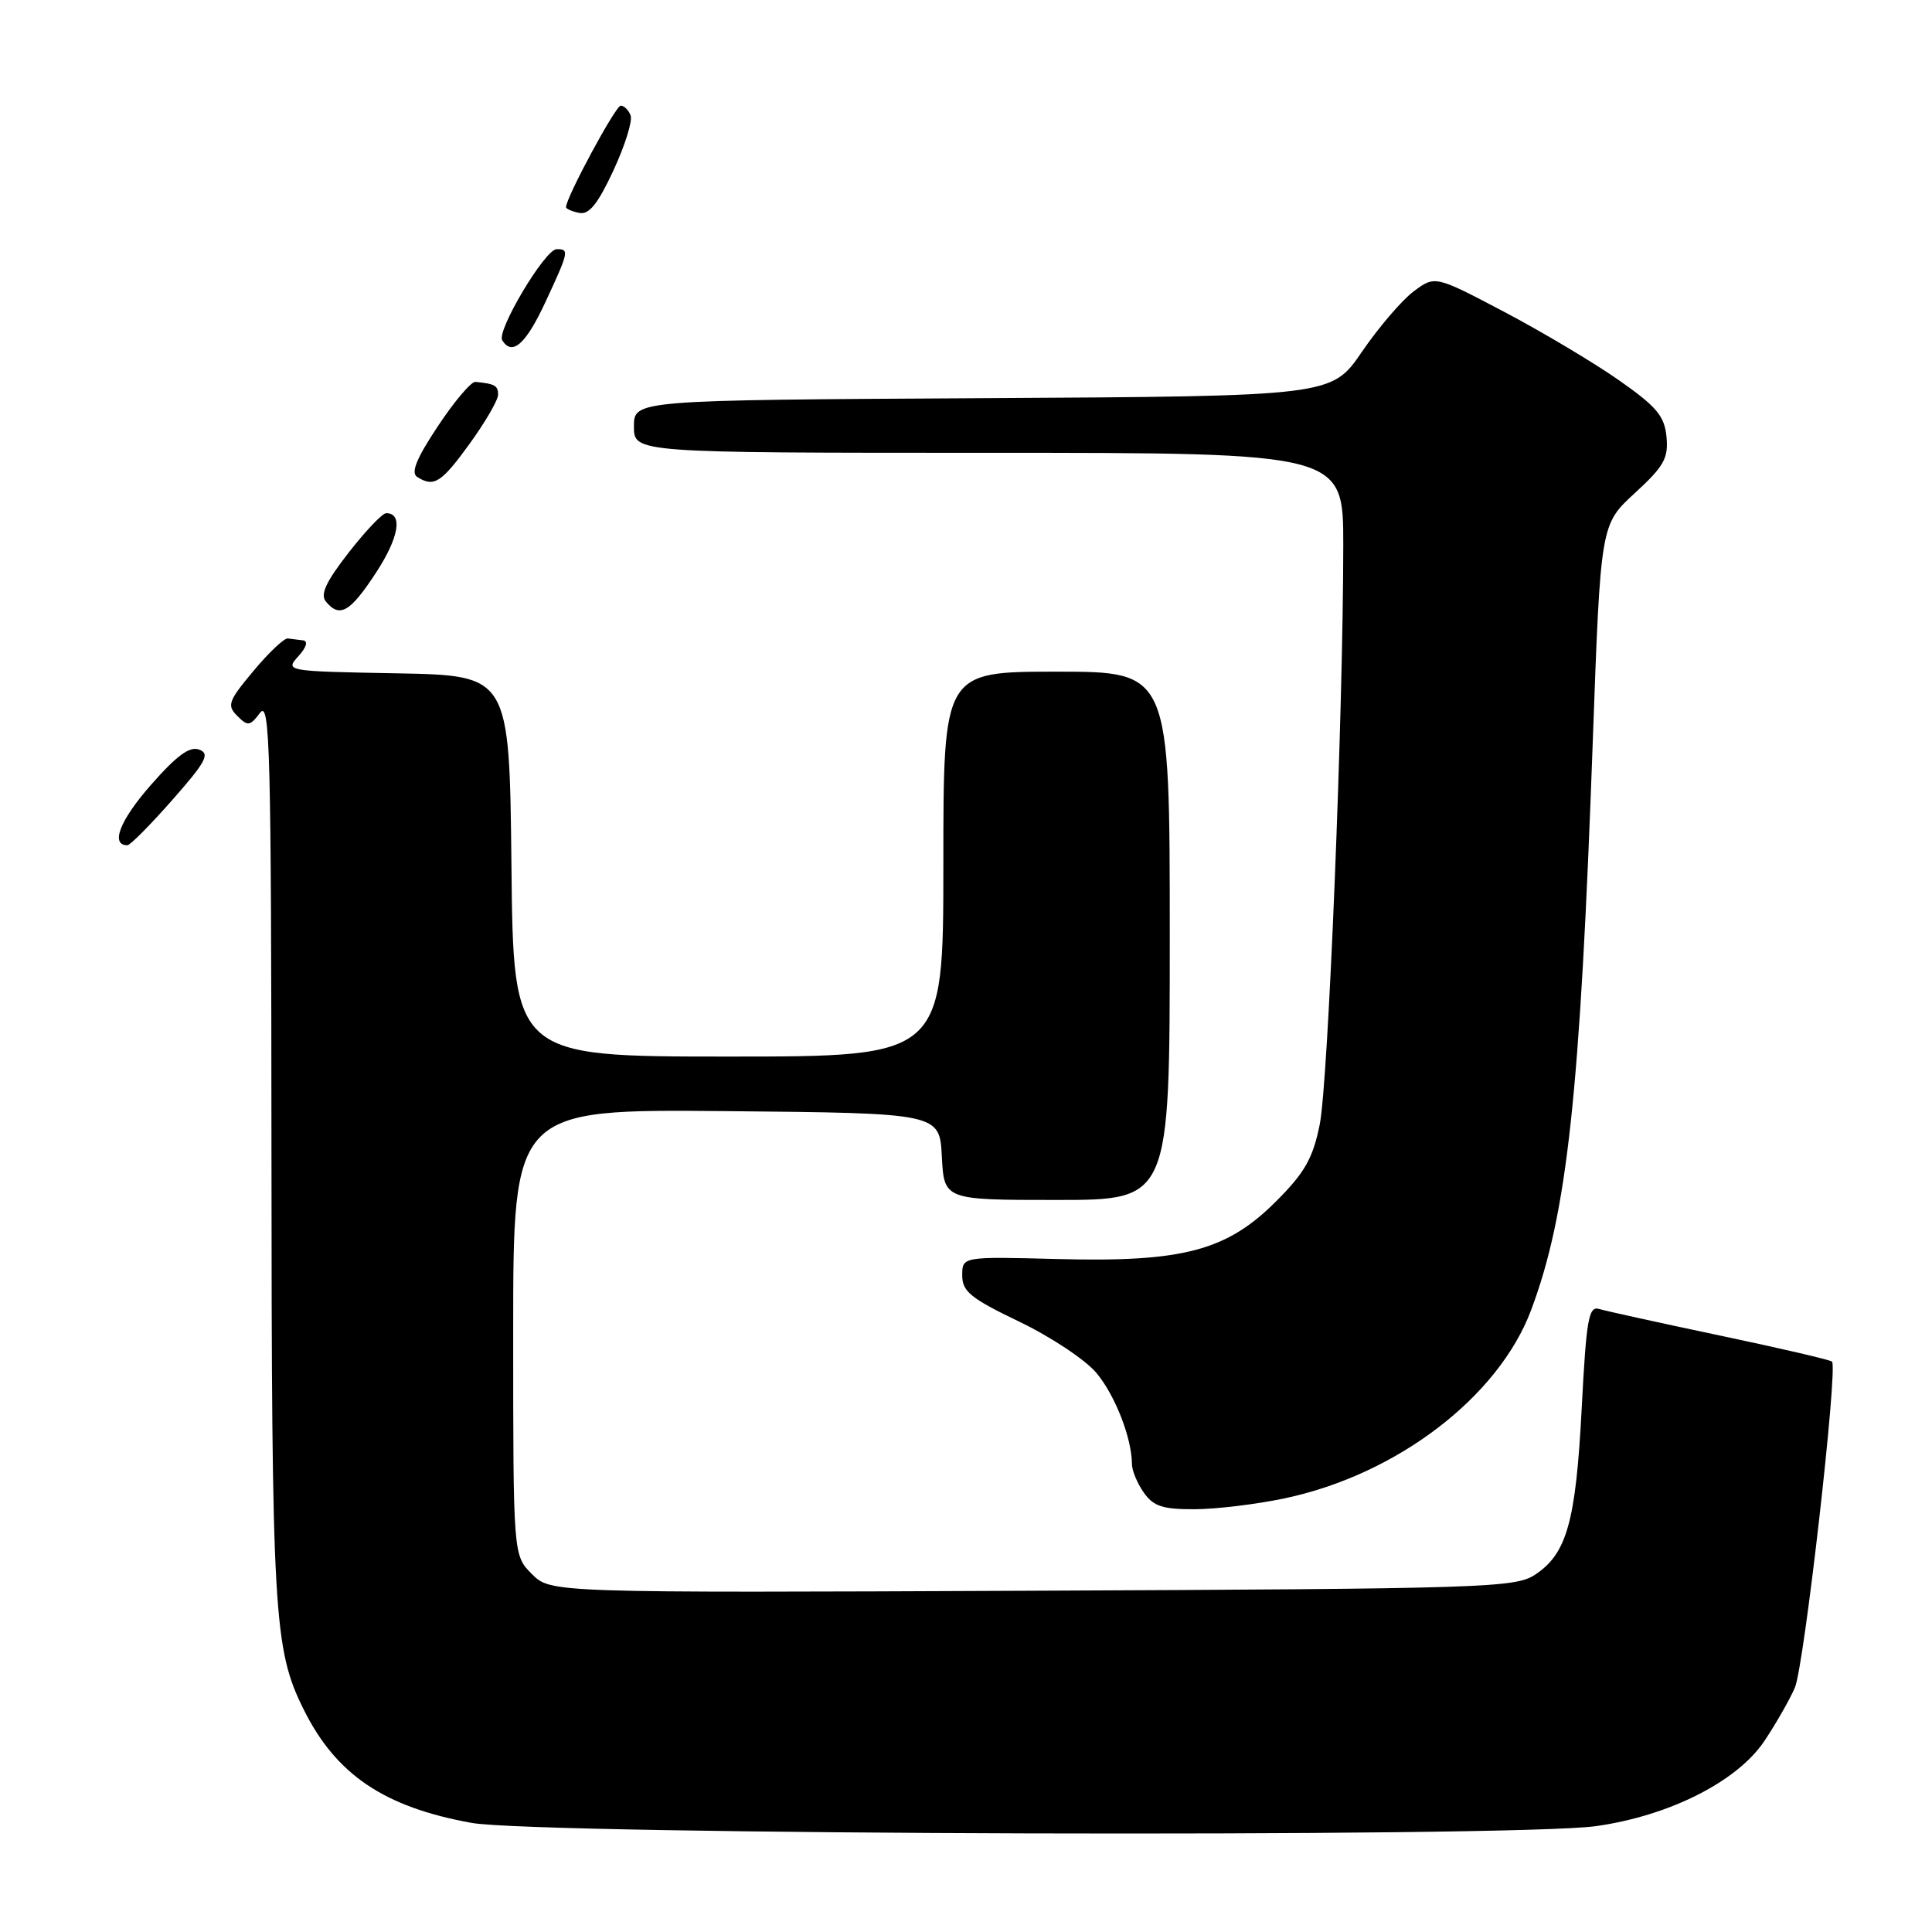 <?xml version="1.0" encoding="UTF-8" standalone="no"?>
<!DOCTYPE svg PUBLIC "-//W3C//DTD SVG 1.1//EN" "http://www.w3.org/Graphics/SVG/1.1/DTD/svg11.dtd" >
<svg xmlns="http://www.w3.org/2000/svg" xmlns:xlink="http://www.w3.org/1999/xlink" version="1.1" viewBox="0 0 256 256">
 <g >
 <path fill="currentColor"
d=" M 211.50 241.97 C 221.23 240.59 230.20 236.05 233.79 230.69 C 235.33 228.39 237.15 225.20 237.83 223.62 C 239.06 220.79 243.56 181.22 242.75 180.42 C 242.52 180.19 235.85 178.64 227.92 176.97 C 219.99 175.30 212.78 173.71 211.90 173.45 C 210.50 173.02 210.20 174.75 209.58 186.67 C 208.80 201.66 207.61 205.90 203.38 208.67 C 200.76 210.39 196.63 210.52 136.78 210.78 C 72.97 211.06 72.97 211.06 70.48 208.57 C 68.00 206.09 68.00 206.09 68.00 176.53 C 68.00 146.97 68.00 146.97 96.25 147.23 C 124.50 147.50 124.50 147.50 124.80 153.25 C 125.10 159.00 125.10 159.00 140.05 159.00 C 155.00 159.00 155.00 159.00 155.00 124.00 C 155.00 89.00 155.00 89.00 140.00 89.00 C 125.00 89.00 125.00 89.00 125.00 114.50 C 125.00 140.00 125.00 140.00 96.52 140.00 C 68.03 140.00 68.03 140.00 67.77 114.75 C 67.50 89.50 67.50 89.50 52.62 89.22 C 37.88 88.95 37.76 88.93 39.52 86.97 C 40.62 85.76 40.86 84.94 40.15 84.85 C 39.52 84.77 38.61 84.65 38.13 84.60 C 37.65 84.55 35.60 86.48 33.58 88.91 C 30.25 92.89 30.04 93.47 31.44 94.86 C 32.83 96.26 33.13 96.22 34.46 94.45 C 35.77 92.72 35.94 99.31 35.97 152.20 C 36.00 214.03 36.26 218.50 40.23 226.50 C 44.52 235.14 50.87 239.44 62.47 241.54 C 71.26 243.14 200.62 243.51 211.50 241.97 Z  M 170.26 198.53 C 185.12 195.38 198.58 185.09 202.89 173.57 C 207.67 160.78 209.37 145.15 211.06 98.00 C 212.09 69.50 212.09 69.50 216.62 65.34 C 220.49 61.79 221.09 60.71 220.82 57.88 C 220.55 55.11 219.51 53.88 214.50 50.37 C 211.20 48.06 204.37 43.99 199.33 41.33 C 190.15 36.50 190.15 36.50 187.33 38.60 C 185.77 39.76 182.69 43.36 180.47 46.60 C 176.45 52.50 176.45 52.50 130.22 52.76 C 84.00 53.02 84.00 53.02 84.00 56.51 C 84.00 60.00 84.00 60.00 131.00 60.00 C 178.00 60.00 178.00 60.00 177.99 72.25 C 177.98 94.64 176.00 143.42 174.87 149.00 C 173.97 153.47 172.90 155.37 169.12 159.15 C 162.56 165.73 156.79 167.26 140.21 166.83 C 127.50 166.50 127.50 166.50 127.50 169.00 C 127.50 171.13 128.63 172.04 135.06 175.13 C 139.21 177.12 143.81 180.17 145.27 181.91 C 147.76 184.87 149.98 190.57 149.99 194.03 C 150.00 194.87 150.70 196.56 151.56 197.78 C 152.83 199.59 154.06 200.00 158.31 199.98 C 161.16 199.97 166.54 199.32 170.26 198.53 Z  M 22.84 105.99 C 27.29 100.94 27.86 99.88 26.40 99.33 C 25.14 98.84 23.42 100.10 19.96 104.05 C 15.87 108.71 14.60 112.00 16.88 112.00 C 17.25 112.00 19.93 109.30 22.84 105.99 Z  M 49.82 75.89 C 52.86 71.24 53.42 68.00 51.17 68.00 C 50.67 68.00 48.44 70.35 46.20 73.22 C 43.18 77.10 42.40 78.78 43.19 79.72 C 45.01 81.92 46.40 81.12 49.82 75.89 Z  M 62.25 58.77 C 64.31 55.92 66.00 53.01 66.00 52.30 C 66.00 51.09 65.59 50.86 62.99 50.60 C 62.44 50.55 60.20 53.18 58.03 56.46 C 55.17 60.76 54.41 62.64 55.28 63.20 C 57.50 64.60 58.47 63.99 62.25 58.77 Z  M 72.25 40.07 C 75.39 33.33 75.46 32.99 73.75 33.02 C 72.21 33.04 65.78 43.83 66.55 45.09 C 67.86 47.21 69.67 45.62 72.25 40.07 Z  M 83.56 15.30 C 83.29 14.58 82.70 14.00 82.25 14.00 C 81.56 14.00 75.00 26.18 75.00 27.45 C 75.00 27.67 75.79 28.02 76.75 28.21 C 78.05 28.48 79.21 27.04 81.28 22.59 C 82.81 19.29 83.84 16.01 83.56 15.30 Z "/>
</g>
</svg>
